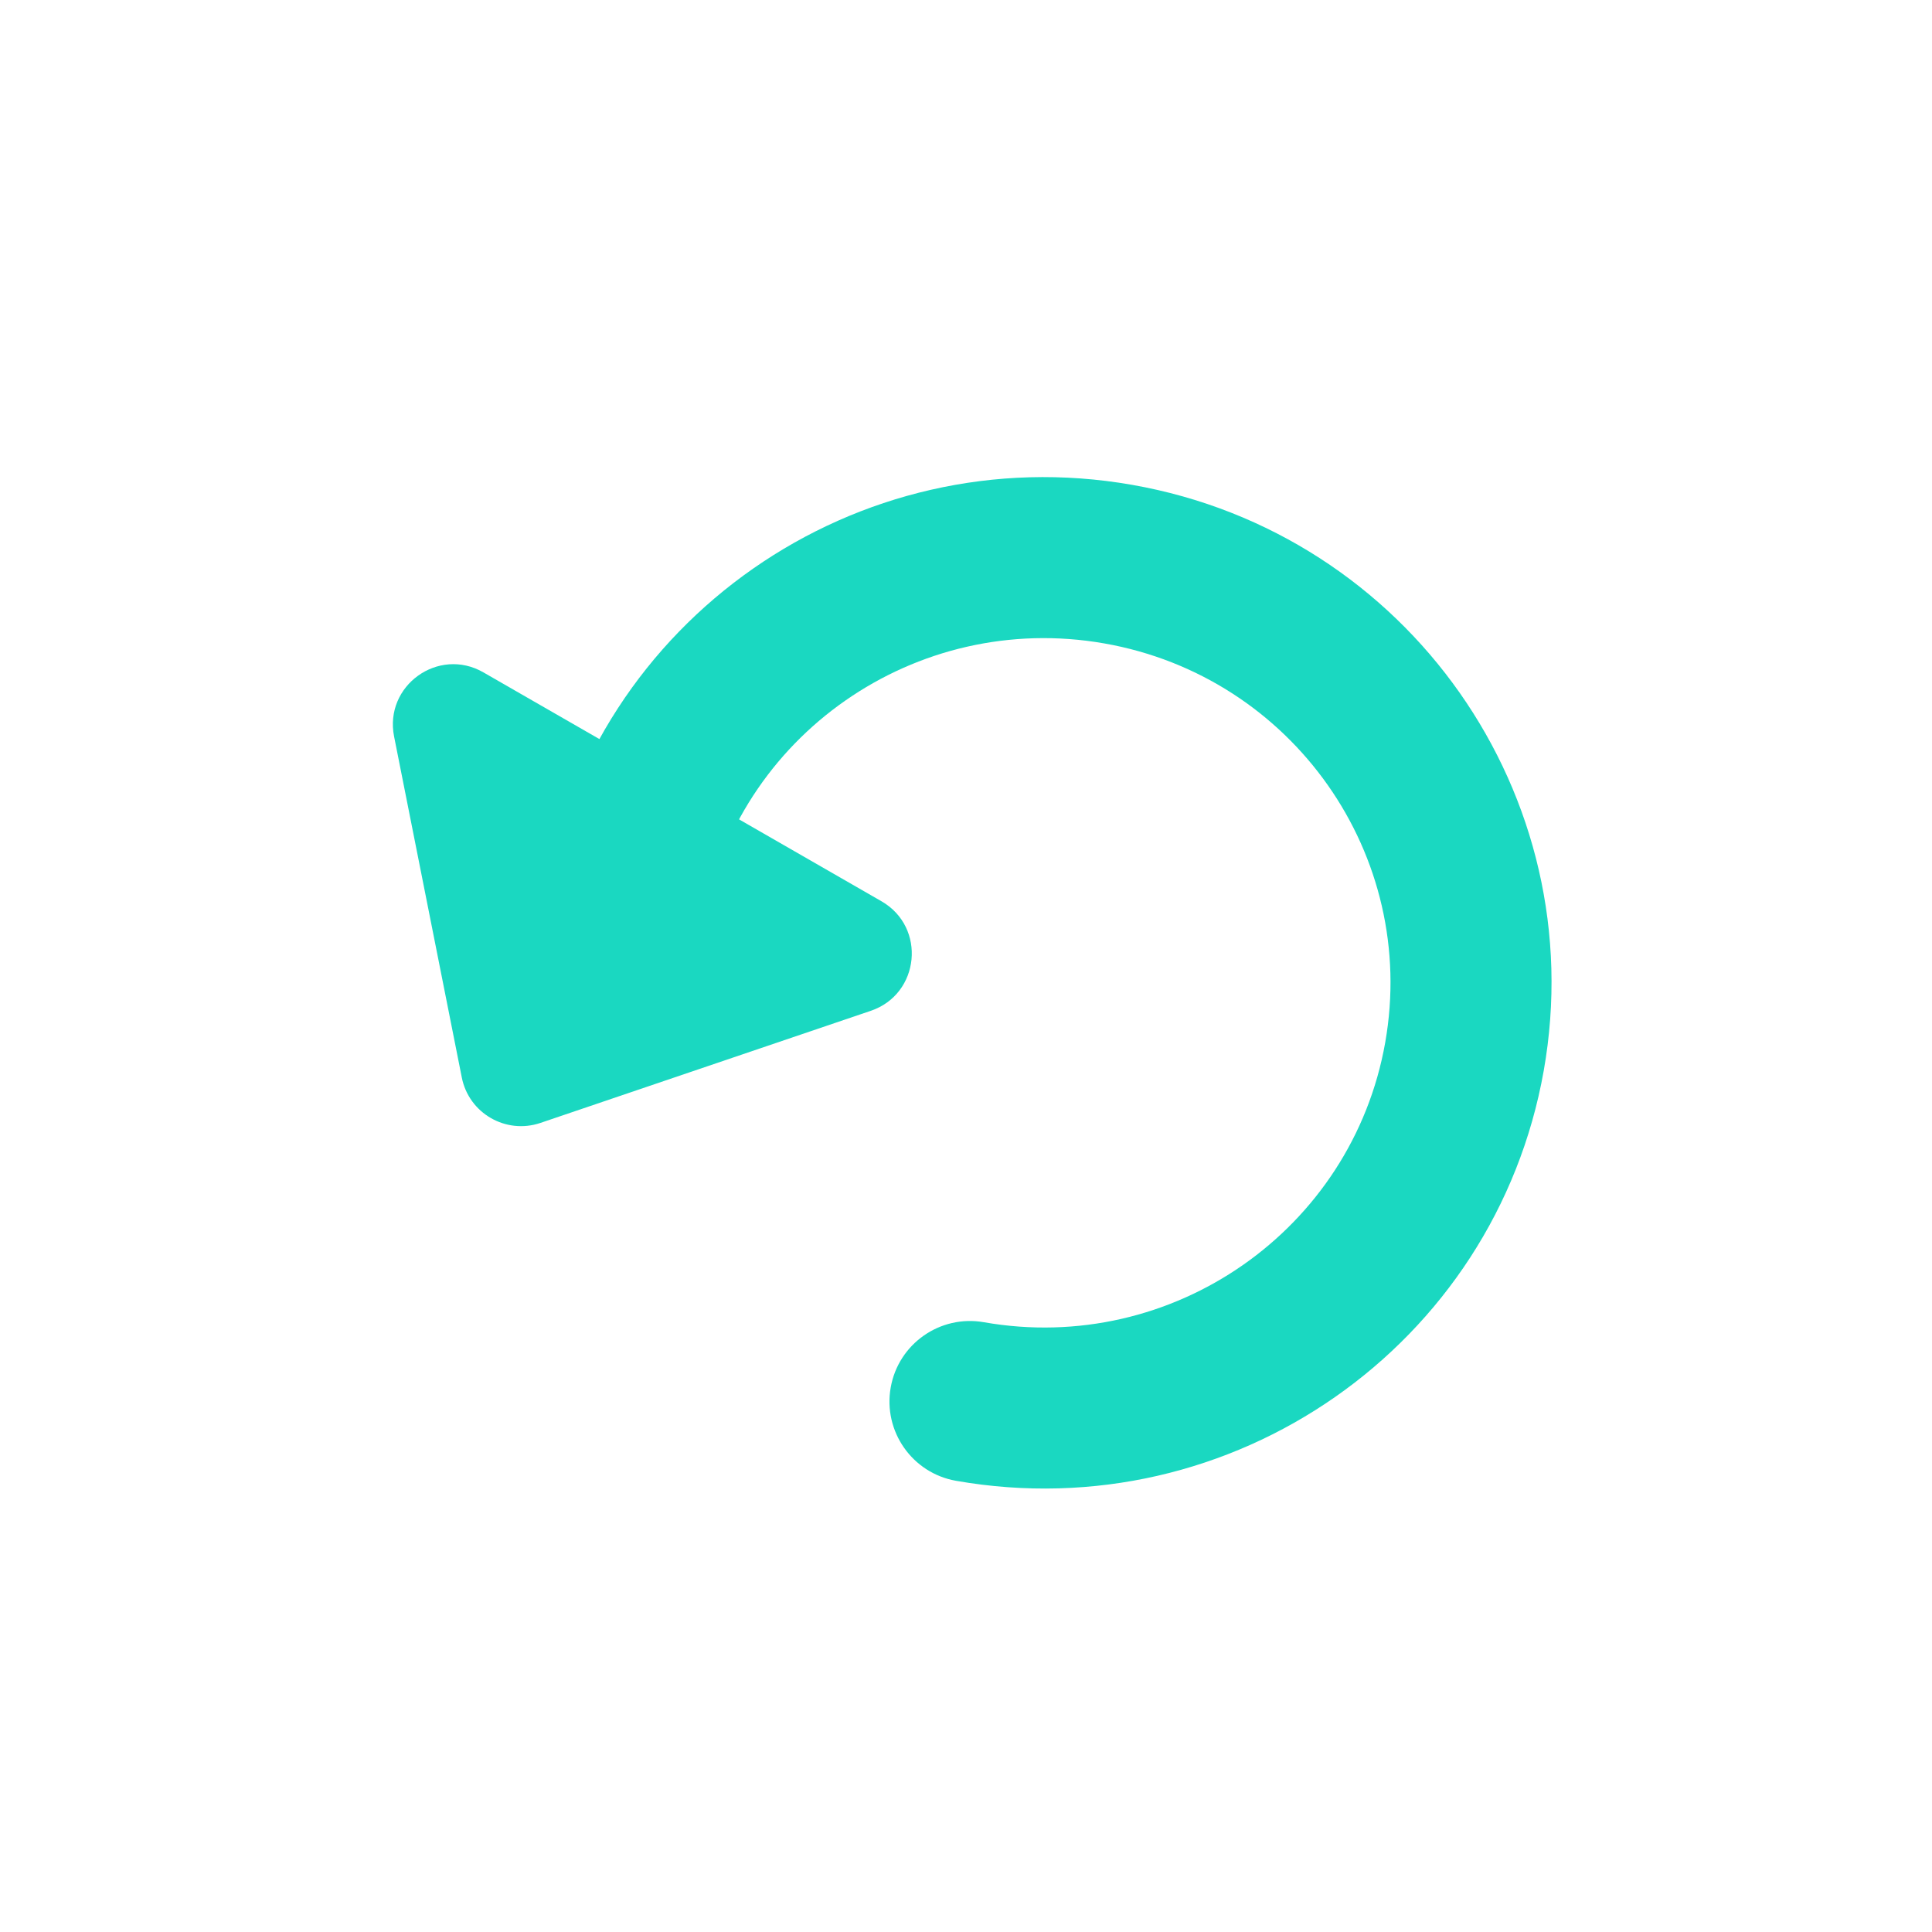 <?xml version="1.0" encoding="UTF-8"?>
<svg width="48px" height="48px" viewBox="0 0 48 48" version="1.1" xmlns="http://www.w3.org/2000/svg" xmlns:xlink="http://www.w3.org/1999/xlink">
    <!-- Generator: Sketch 53.2 (72643) - https://sketchapp.com -->
    <title>icon/activity/rollback</title>
    <desc>Created with Sketch.</desc>
    <g id="icon/activity/rollback" stroke="none" stroke-width="1" fill="none" fill-rule="evenodd">
        <g id="icon/activity/menu-rollback" transform="translate(5, 9)" fill="#1ad8c1" fill-rule="nonzero">
            <path d="M20.934,27.982 C19.83,27.983 18.934,27.088 18.933,25.983 C18.932,24.879 19.827,23.983 20.931,23.982 C25.686,23.979 29.541,20.138 29.544,15.409 C29.547,10.682 25.701,6.851 20.949,6.854 C16.194,6.857 12.339,10.698 12.336,15.427 C12.335,16.531 11.439,17.426 10.335,17.425 C9.23,17.425 8.335,16.529 8.336,15.424 C8.341,8.485 13.988,2.859 20.946,2.854 C27.906,2.849 33.549,8.471 33.544,15.412 C33.539,22.351 27.892,27.977 20.934,27.982 Z" id="Oval-11" transform="translate(20.94, 15.418) rotate(10) translate(-20.94, -15.418) "></path>
            <path d="M10.724,10.415 L16.417,16.911 C17.266,17.88 16.58,19.398 15.292,19.4 L3.882,19.42 C2.591,19.422 1.901,17.901 2.752,16.931 L8.468,10.414 C9.066,9.733 10.127,9.733 10.724,10.415 Z" id="Triangle-2" transform="translate(9.584, 14.662) rotate(-150) translate(-9.584, -14.662) "></path>
        </g>
    </g>
</svg>